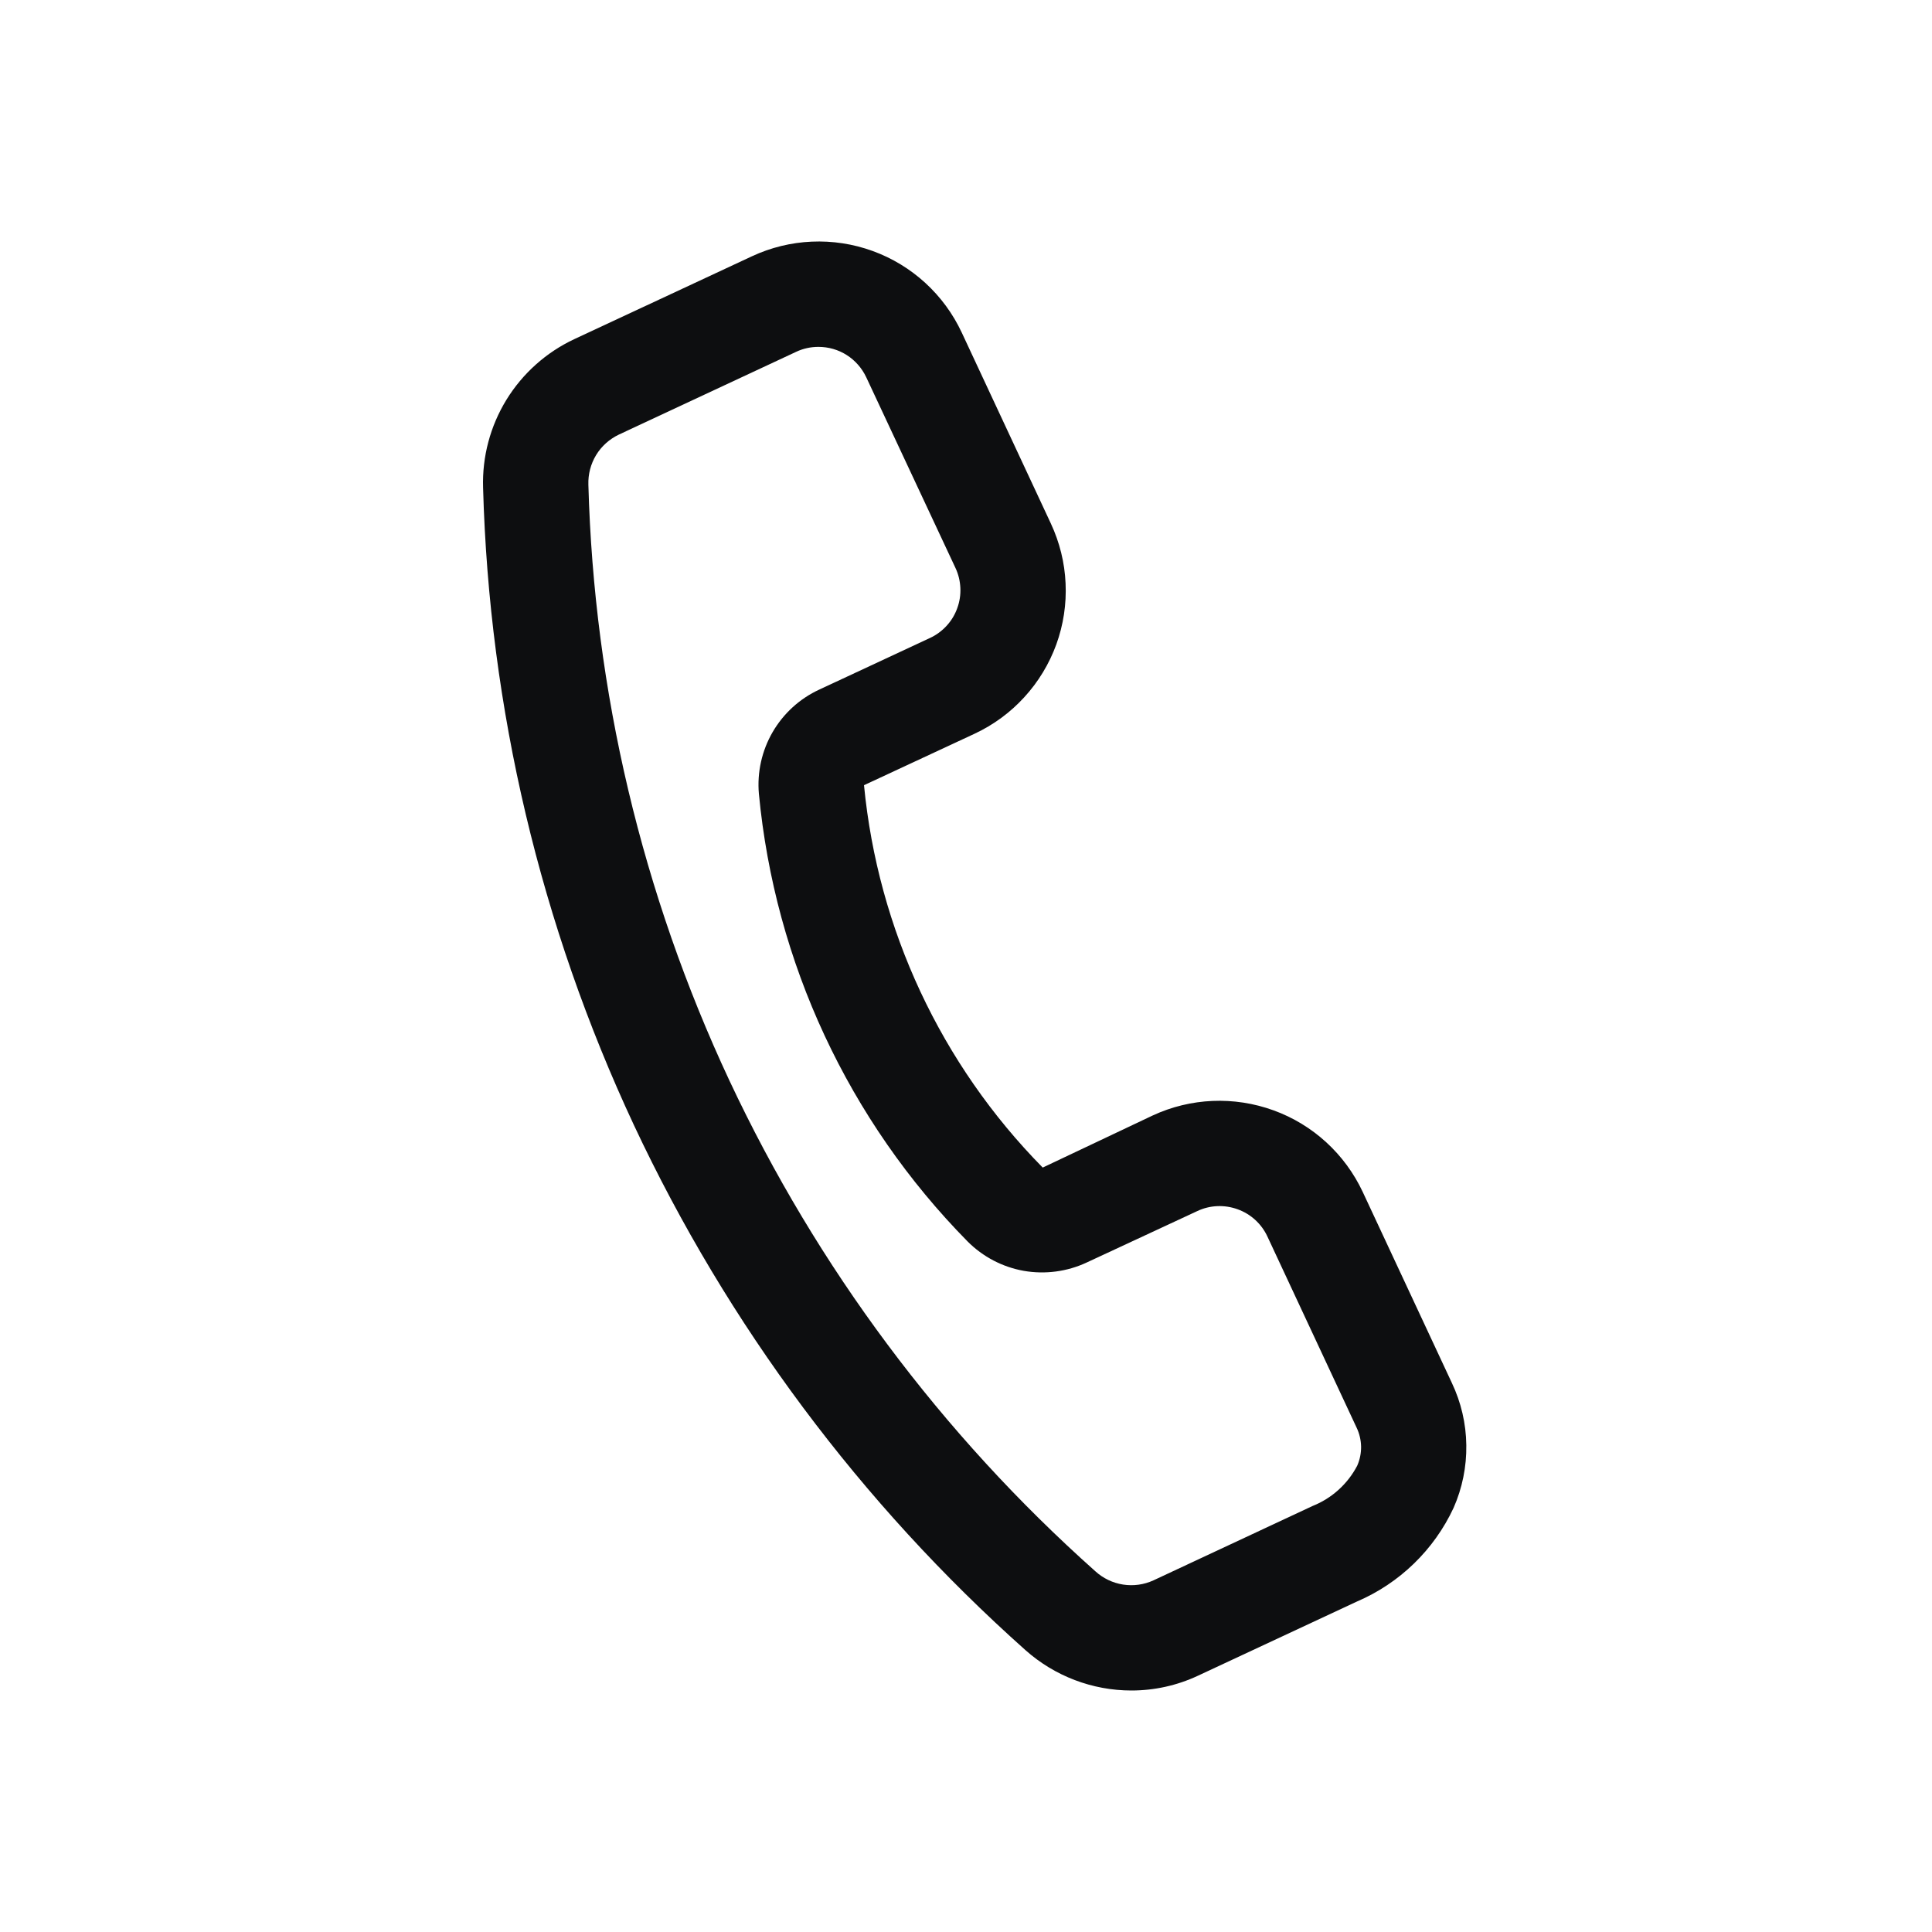 <svg width="24" height="24" viewBox="0 0 24 24" fill="none" xmlns="http://www.w3.org/2000/svg">
<path d="M14.055 21C13.57 21 13.101 20.821 12.739 20.499C10.693 18.676 9.038 16.457 7.875 13.977C6.714 11.494 6.076 8.798 6.001 6.058C5.989 5.673 6.09 5.294 6.291 4.966C6.493 4.638 6.786 4.376 7.134 4.213L9.34 3.184C9.811 2.964 10.351 2.94 10.841 3.118C11.33 3.296 11.728 3.661 11.948 4.133L13.054 6.503C13.163 6.737 13.226 6.989 13.237 7.247C13.249 7.505 13.21 7.762 13.122 8.005C13.034 8.247 12.899 8.47 12.725 8.66C12.551 8.851 12.341 9.005 12.108 9.114L10.733 9.754C10.906 11.545 11.69 13.222 12.953 14.504L14.319 13.857C14.791 13.638 15.33 13.615 15.82 13.793C16.309 13.97 16.707 14.335 16.928 14.806L18.035 17.178C18.15 17.42 18.212 17.684 18.215 17.952C18.219 18.22 18.165 18.486 18.057 18.731C17.814 19.253 17.386 19.668 16.856 19.895L14.88 20.817C14.621 20.938 14.34 21 14.055 21ZM10.167 4.309C10.072 4.309 9.978 4.329 9.891 4.37L7.687 5.399C7.57 5.455 7.472 5.543 7.405 5.653C7.338 5.764 7.305 5.891 7.309 6.02C7.379 8.582 7.975 11.102 9.061 13.423C10.149 15.742 11.695 17.816 13.608 19.52C13.704 19.607 13.823 19.664 13.951 19.684C14.079 19.704 14.21 19.686 14.328 19.632L16.305 18.708C16.544 18.613 16.741 18.435 16.86 18.207C16.893 18.132 16.909 18.051 16.908 17.969C16.906 17.887 16.887 17.806 16.851 17.732L15.744 15.36C15.671 15.203 15.538 15.081 15.374 15.022C15.211 14.963 15.031 14.97 14.874 15.044L13.5 15.683C13.256 15.797 12.983 15.833 12.718 15.787C12.453 15.74 12.209 15.612 12.019 15.421C10.541 13.92 9.626 11.956 9.427 9.859C9.404 9.593 9.464 9.325 9.598 9.094C9.733 8.862 9.935 8.678 10.178 8.566L11.553 7.925C11.631 7.889 11.701 7.837 11.759 7.774C11.817 7.711 11.862 7.637 11.891 7.556C11.921 7.475 11.934 7.389 11.93 7.303C11.926 7.218 11.906 7.133 11.869 7.055L10.761 4.687C10.708 4.574 10.624 4.478 10.519 4.411C10.414 4.344 10.292 4.309 10.167 4.309Z" fill="#0D0E10"/>
</svg>
